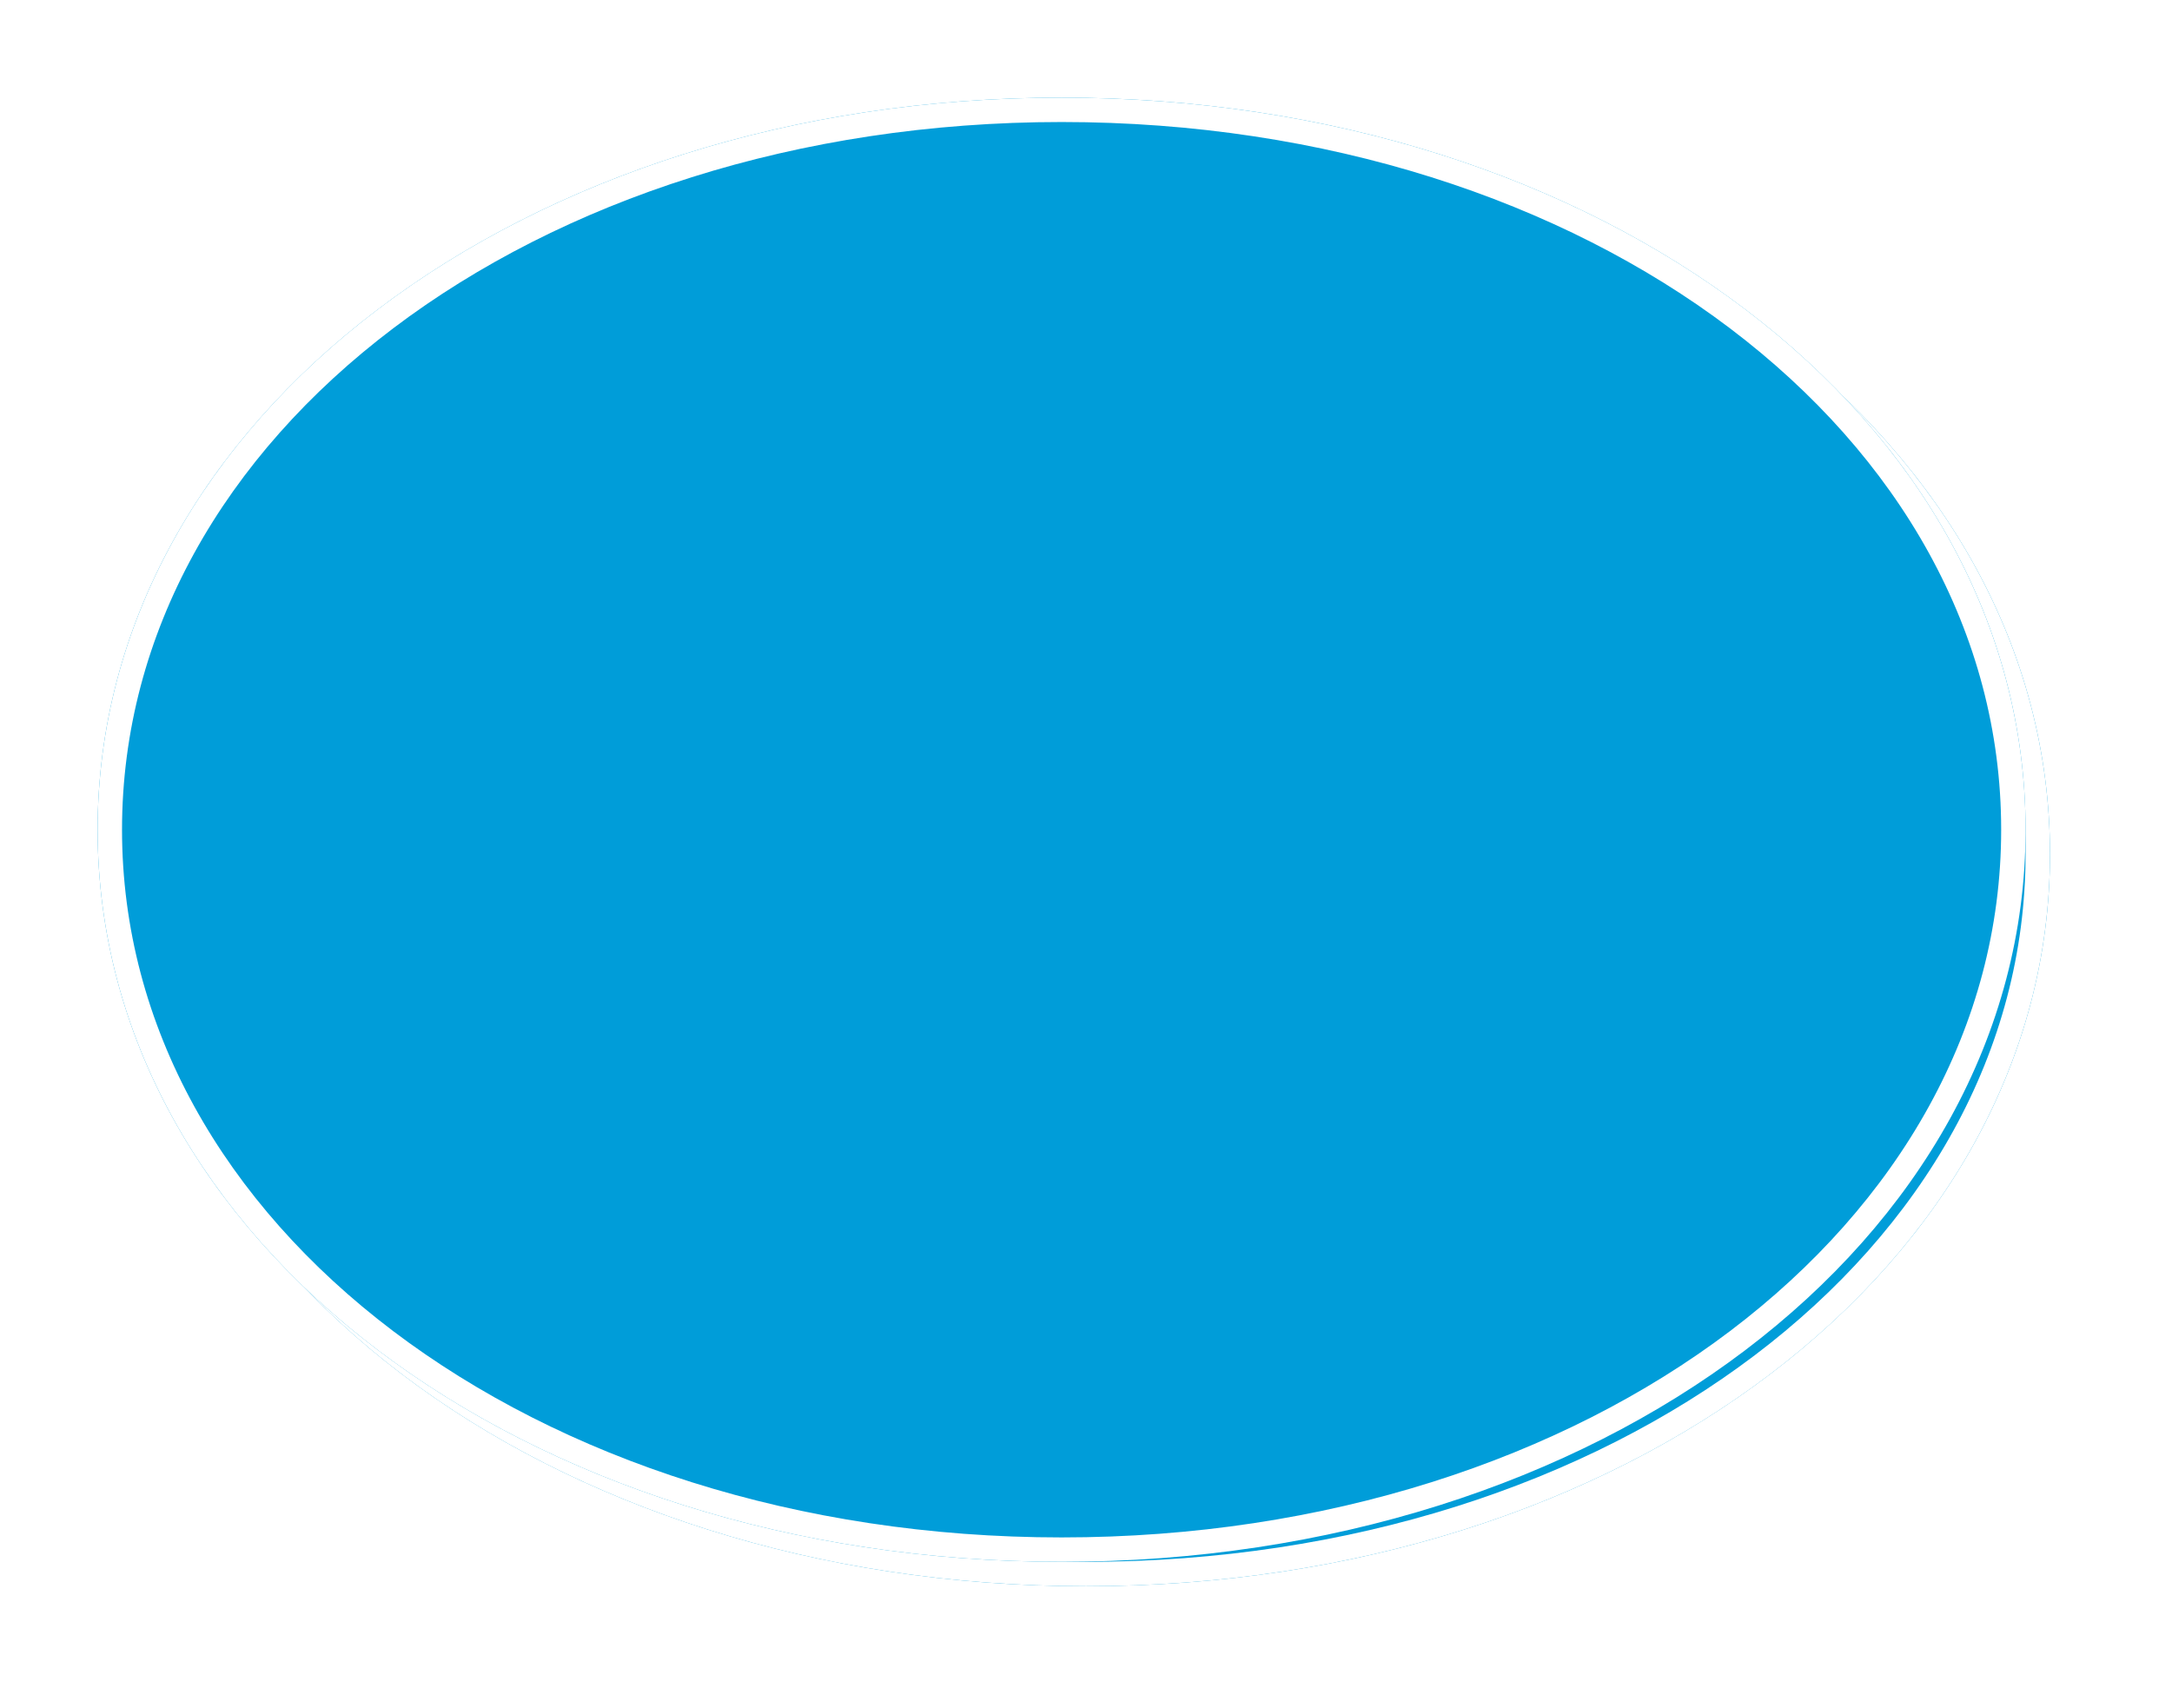 ﻿<?xml version="1.0" encoding="utf-8"?>
<svg version="1.1" xmlns:xlink="http://www.w3.org/1999/xlink" width="89px" height="70px" xmlns="http://www.w3.org/2000/svg">
  <defs>
    <filter x="37px" y="54px" width="89px" height="70px" filterUnits="userSpaceOnUse" id="filter26">
      <feOffset dx="1" dy="1" in="SourceAlpha" result="shadowOffsetInner" />
      <feGaussianBlur stdDeviation="2.5" in="shadowOffsetInner" result="shadowGaussian" />
      <feComposite in2="shadowGaussian" operator="atop" in="SourceAlpha" result="shadowComposite" />
      <feColorMatrix type="matrix" values="0 0 0 0 0  0 0 0 0 0  0 0 0 0 0  0 0 0 0.698 0  " in="shadowComposite" />
    </filter>
    <g id="widget27">
      <path d="M 80.5 58  C 102.62 58  120 71.2  120 88  C 120 104.8  102.62 118  80.5 118  C 58.38 118  41 104.8  41 88  C 41 71.2  58.38 58  80.5 58  Z " fill-rule="nonzero" fill="#009dd9" stroke="none" />
      <path d="M 80.5 58.5  C 102.34 58.5  119.5 71.48  119.5 88  C 119.5 104.52  102.34 117.5  80.5 117.5  C 58.66 117.5  41.5 104.52  41.5 88  C 41.5 71.48  58.66 58.5  80.5 58.5  Z " stroke-width="1" stroke="#ffffff" fill="none" />
    </g>
  </defs>
  <g transform="matrix(1 0 0 1 -37 -54 )">
    <use xlink:href="#widget27" filter="url(#filter26)" />
    <use xlink:href="#widget27" />
  </g>
</svg>